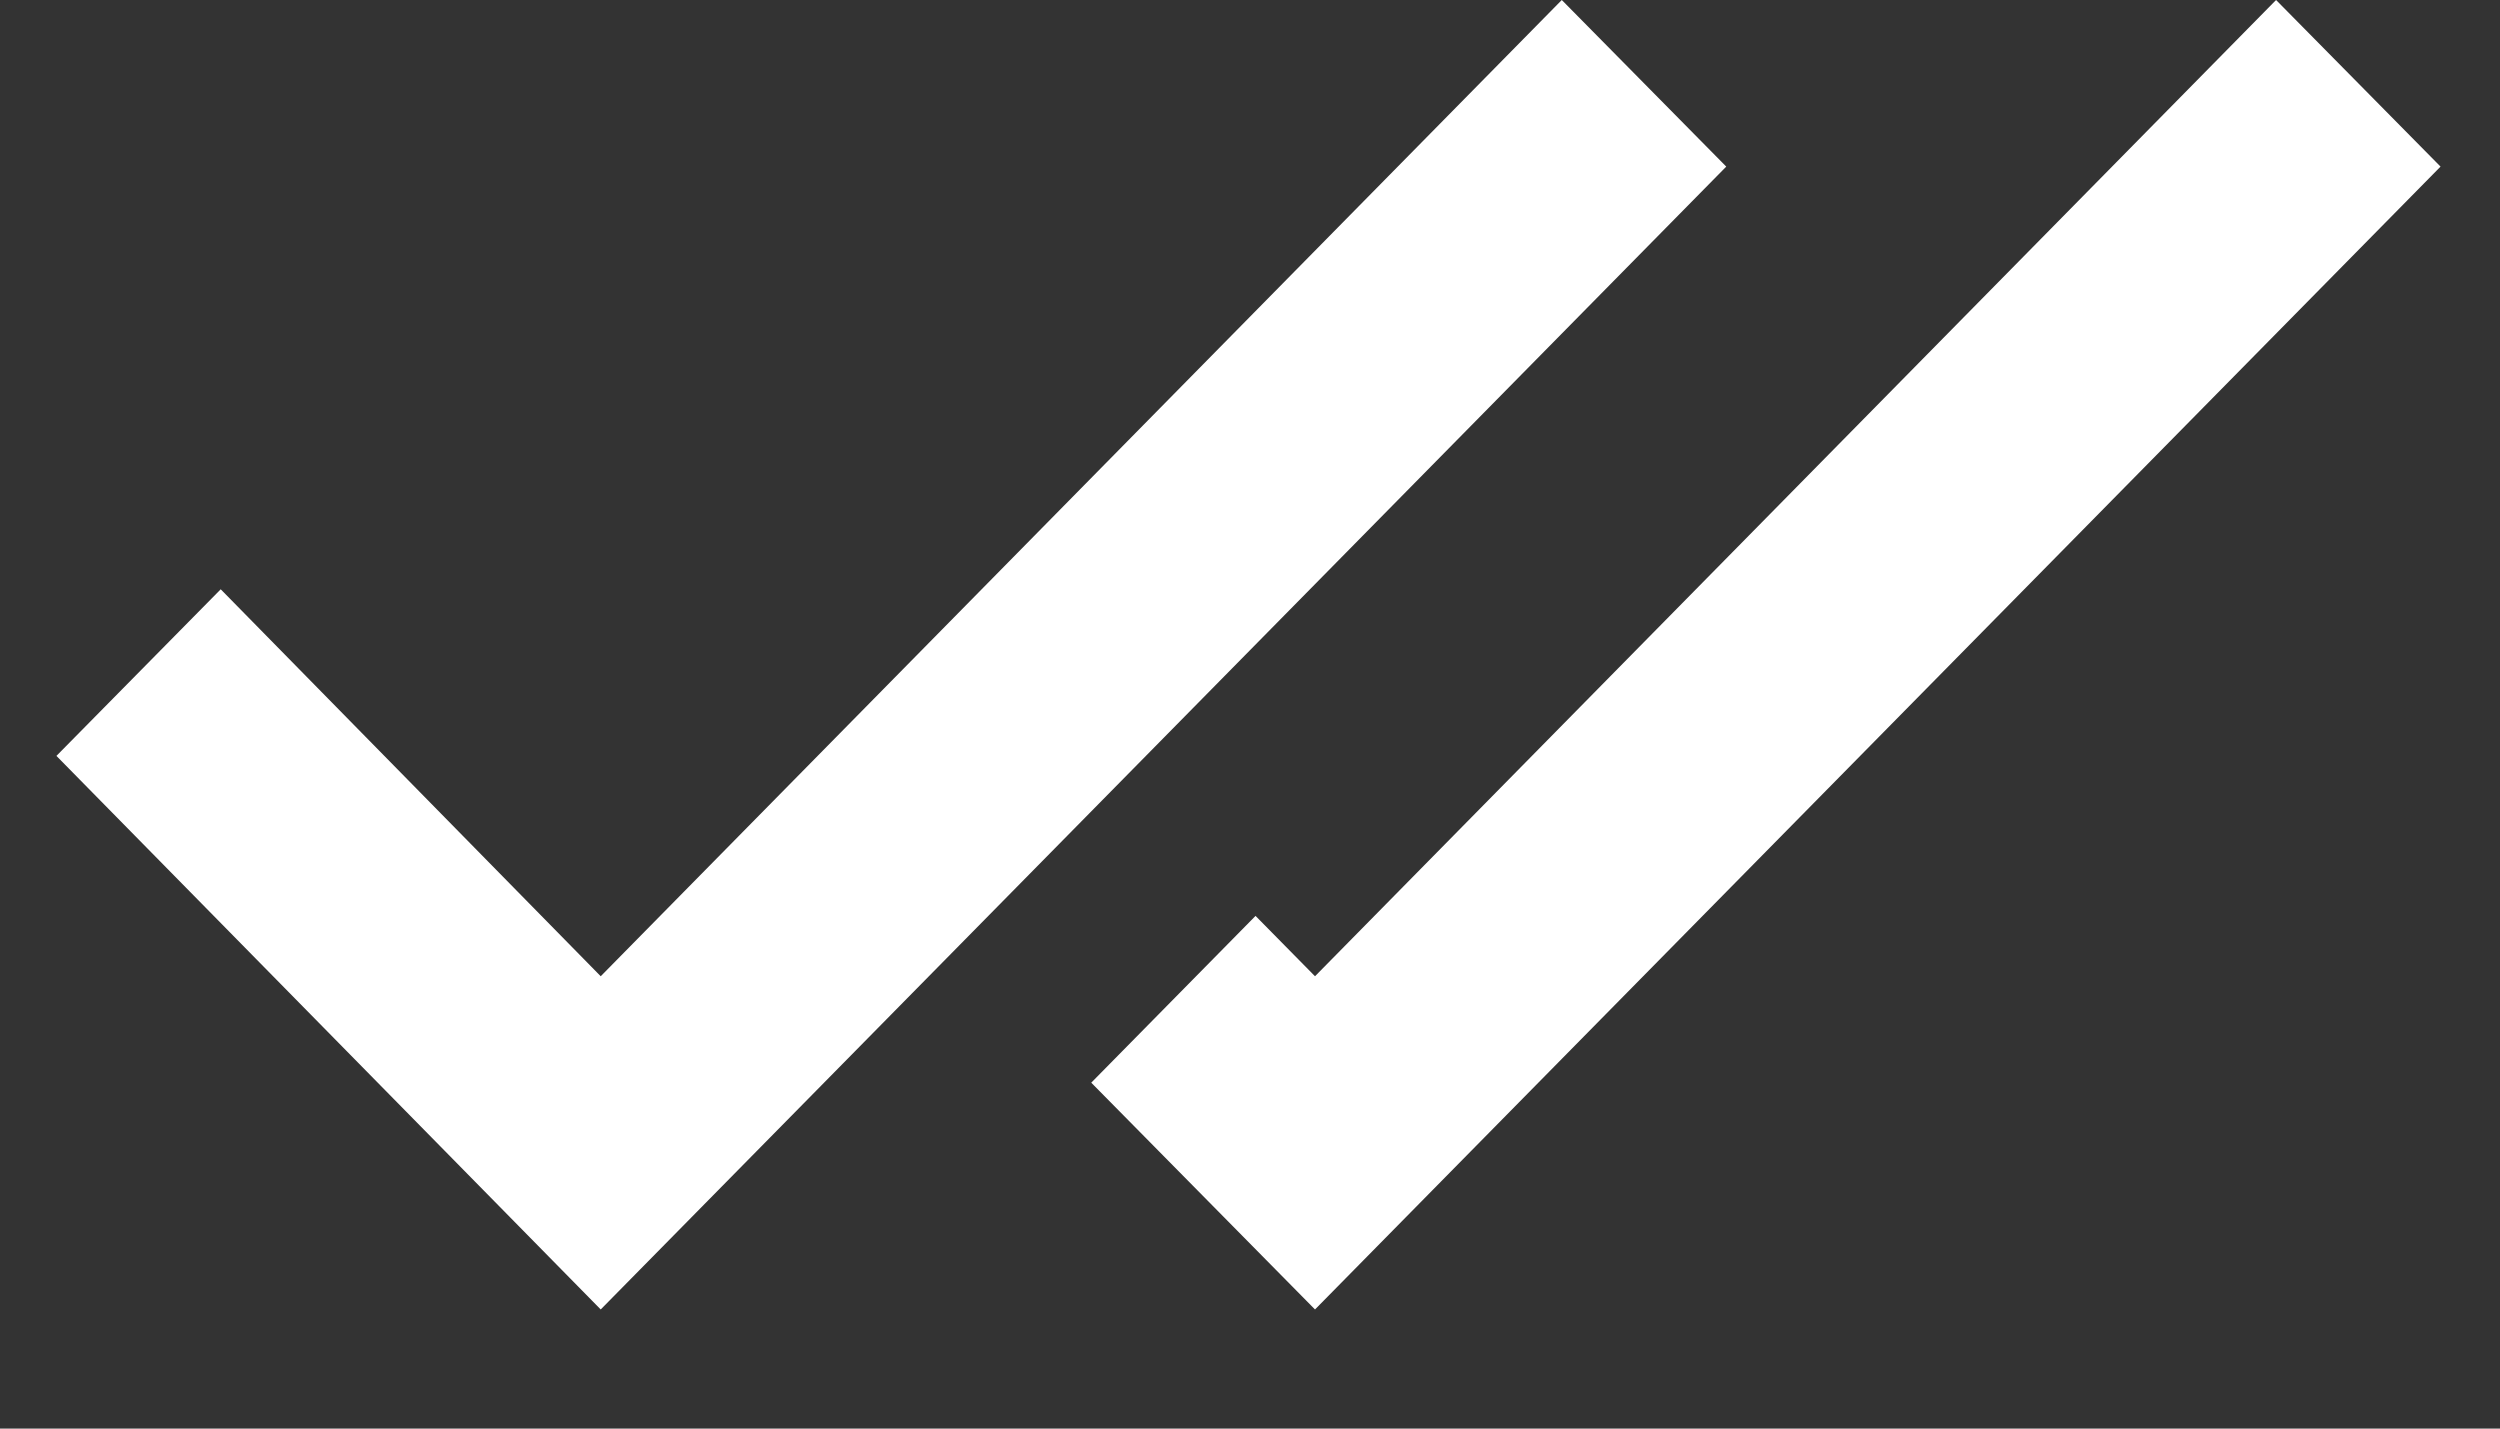 <svg width="14" height="8" viewBox="0 0 14 8" fill="none" xmlns="http://www.w3.org/2000/svg">
<rect x="0" y="0" width="14" height="8" fill="#333333" stroke="none"/>
<path fill-rule="evenodd" clip-rule="evenodd" d="M8.746 0L3.364 5.467L1.236 3.3L0.316 4.233L3.364 7.333L9.667 0.933L8.746 0ZM6.111 6.063L7.364 7.333L13.667 0.933L12.746 0L7.364 5.467L7.031 5.129L6.111 6.063Z" fill="white"/>
</svg>
